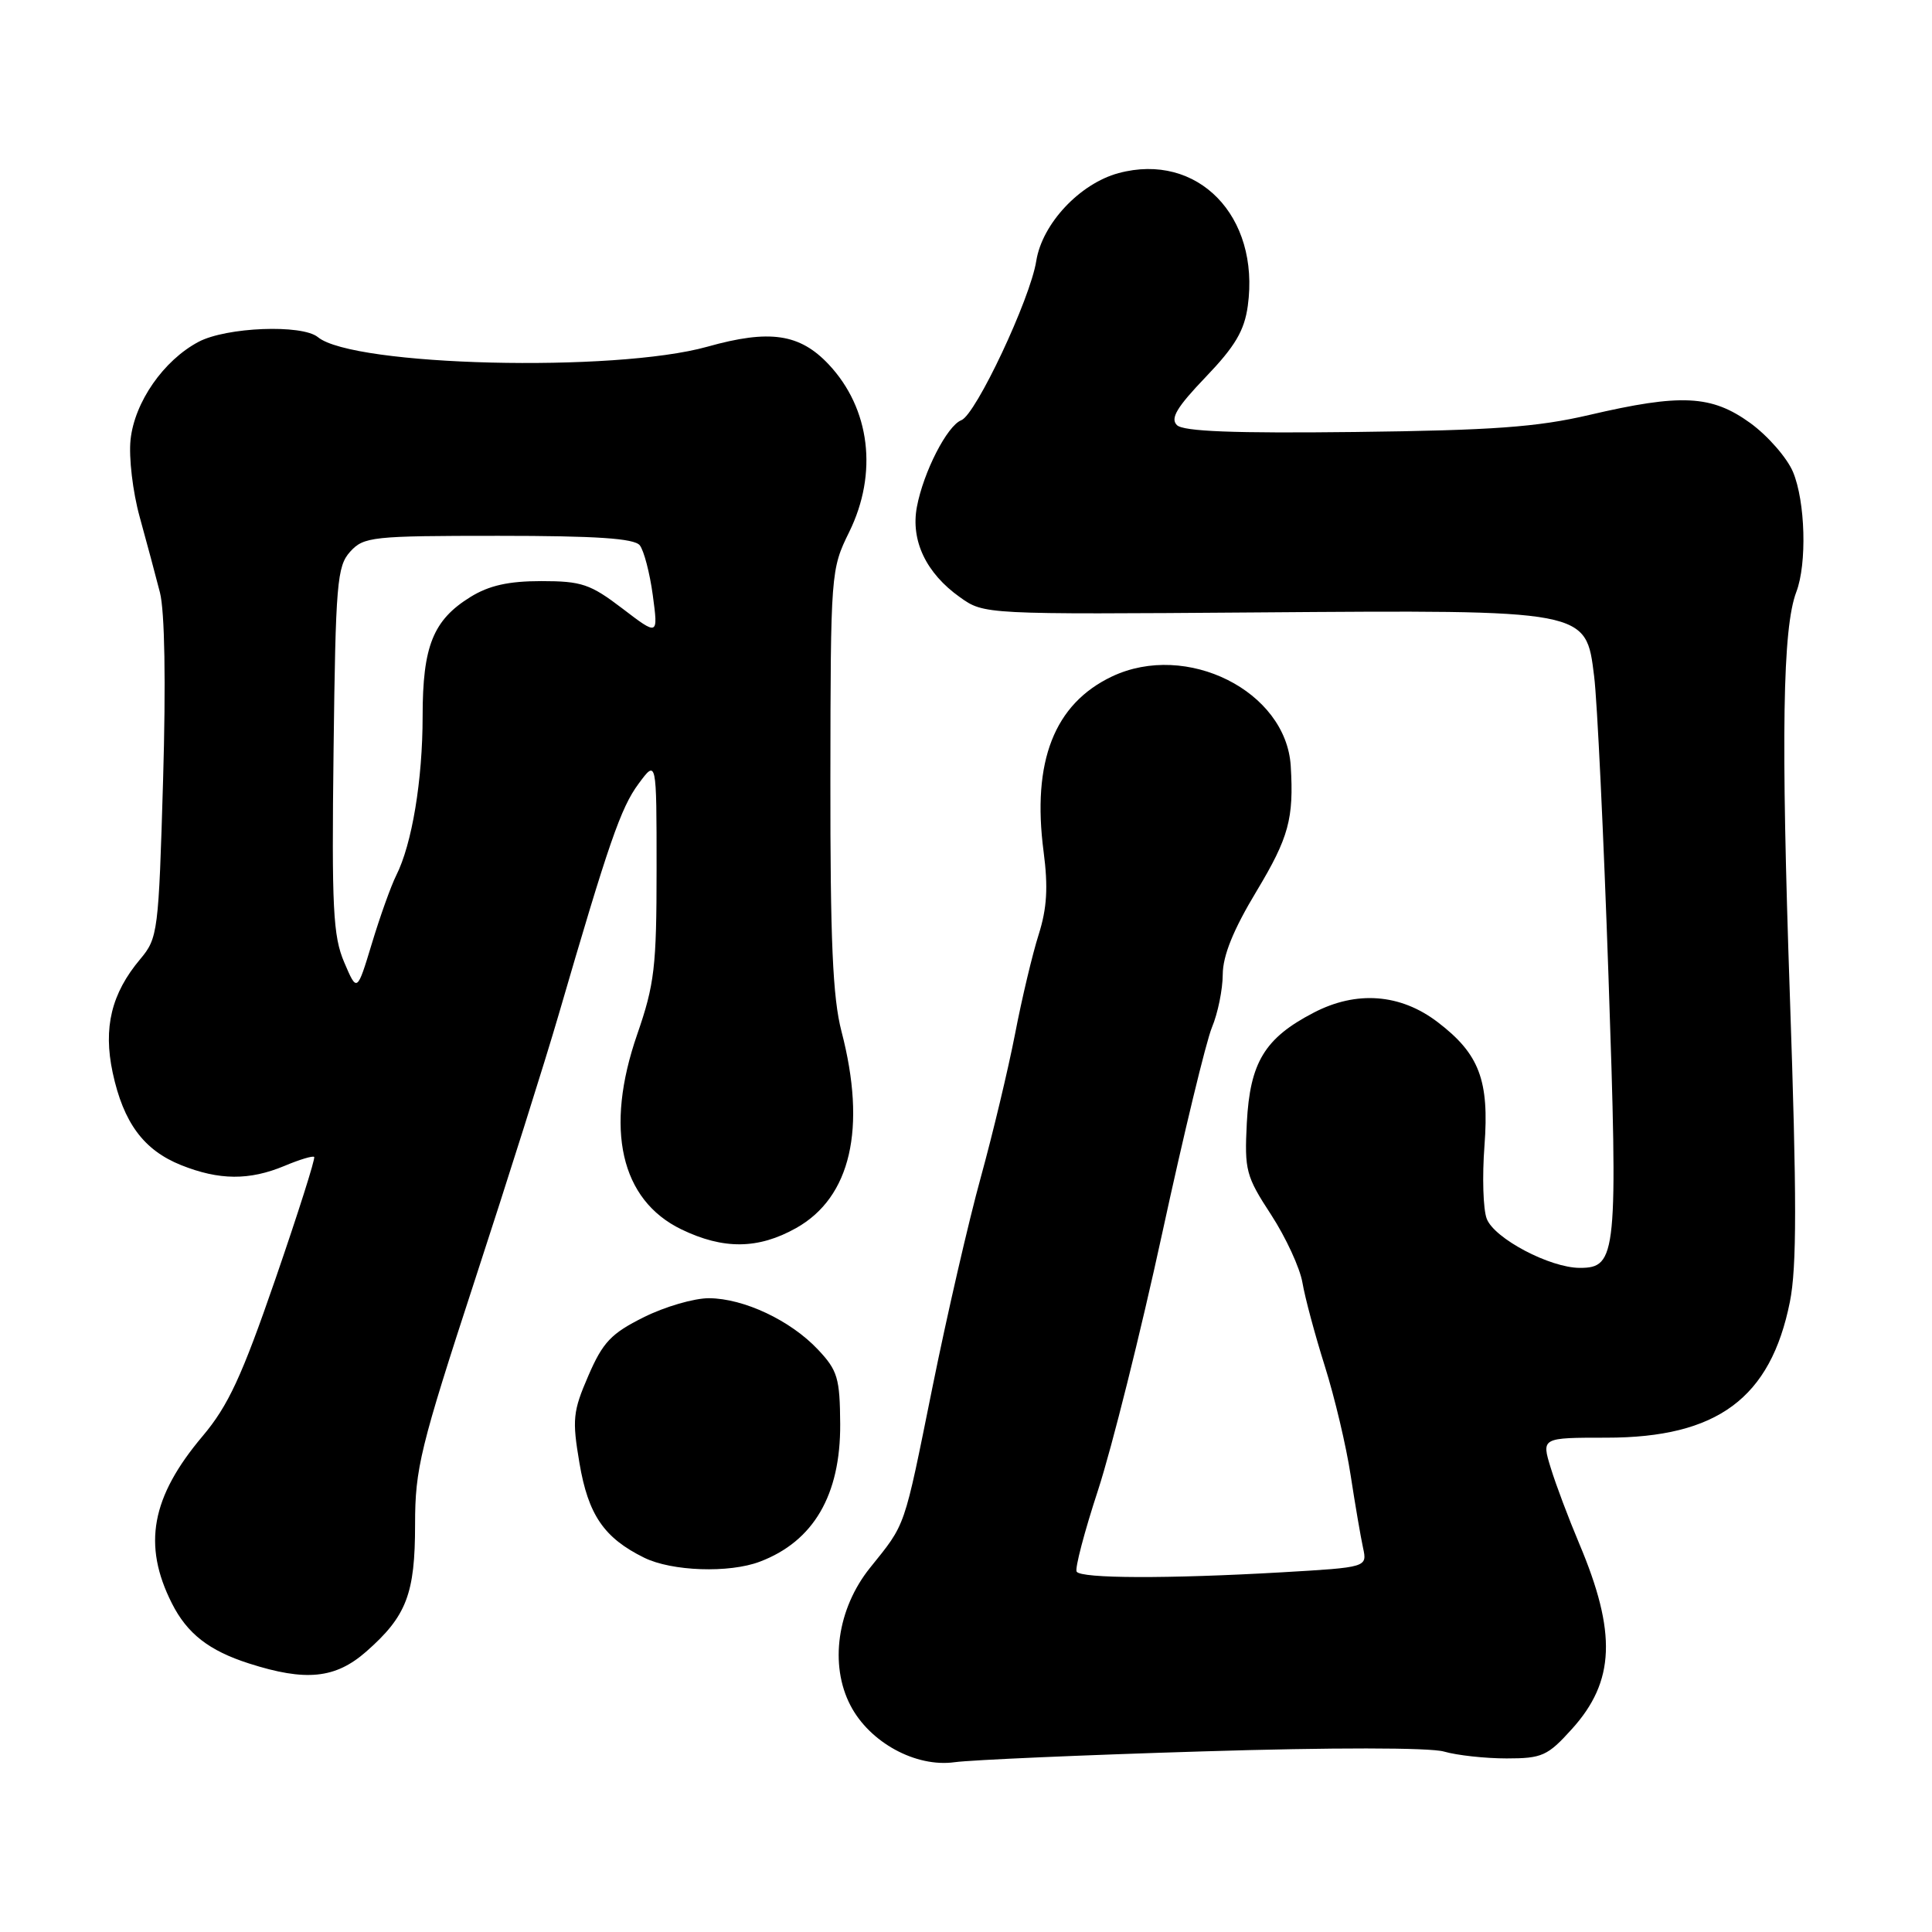 <?xml version="1.0" encoding="UTF-8" standalone="no"?>
<!DOCTYPE svg PUBLIC "-//W3C//DTD SVG 1.1//EN" "http://www.w3.org/Graphics/SVG/1.1/DTD/svg11.dtd" >
<svg xmlns="http://www.w3.org/2000/svg" xmlns:xlink="http://www.w3.org/1999/xlink" version="1.1" viewBox="0 0 256 256">
 <g >
 <path fill="currentColor"
d=" M 159.33 232.07 C 176.49 231.54 189.44 231.55 191.33 232.09 C 193.06 232.59 196.80 233.00 199.63 233.00 C 204.33 233.00 205.07 232.67 208.28 229.11 C 214.00 222.79 214.25 216.35 209.24 204.50 C 207.85 201.20 206.15 196.70 205.48 194.50 C 204.25 190.50 204.25 190.50 212.87 190.50 C 227.55 190.50 234.61 185.28 237.17 172.50 C 238.09 167.92 238.09 158.75 237.17 132.04 C 235.98 97.43 236.20 83.23 238.02 78.44 C 239.45 74.69 239.22 66.45 237.58 62.53 C 236.79 60.66 234.25 57.75 231.93 56.06 C 226.79 52.34 222.77 52.14 210.56 54.99 C 203.65 56.60 197.78 57.02 179.58 57.24 C 163.50 57.43 156.79 57.17 155.95 56.33 C 155.04 55.44 155.94 53.95 159.77 49.95 C 163.66 45.89 164.89 43.81 165.34 40.52 C 166.97 28.62 158.69 20.12 148.21 22.94 C 143.07 24.33 138.09 29.65 137.31 34.58 C 136.52 39.61 129.30 54.95 127.38 55.68 C 125.51 56.40 122.36 62.54 121.49 67.18 C 120.66 71.63 122.71 75.95 127.19 79.13 C 130.40 81.42 130.40 81.42 166.45 81.15 C 210.52 80.82 210.13 80.75 211.23 89.60 C 211.64 92.84 212.49 110.70 213.13 129.28 C 214.40 166.29 214.23 168.00 209.34 168.00 C 205.38 168.00 197.99 164.10 197.00 161.49 C 196.52 160.25 196.39 155.89 196.70 151.82 C 197.35 143.15 196.03 139.65 190.49 135.43 C 185.56 131.67 179.73 131.23 174.06 134.19 C 167.57 137.56 165.63 140.78 165.21 148.78 C 164.89 155.07 165.09 155.85 168.43 160.96 C 170.38 163.96 172.25 168.01 172.58 169.96 C 172.91 171.91 174.24 176.88 175.54 181.00 C 176.84 185.12 178.39 191.65 178.97 195.50 C 179.56 199.35 180.30 203.67 180.61 205.09 C 181.17 207.68 181.17 207.68 169.84 208.34 C 154.73 209.21 143.22 209.17 142.66 208.25 C 142.41 207.84 143.69 202.96 145.51 197.41 C 147.32 191.85 151.15 176.55 154.00 163.41 C 156.85 150.26 159.82 137.98 160.59 136.13 C 161.37 134.27 162.01 131.12 162.02 129.13 C 162.03 126.63 163.42 123.19 166.52 118.05 C 170.77 110.97 171.45 108.47 171.03 101.50 C 170.42 91.57 157.22 84.96 147.34 89.64 C 139.70 93.27 136.72 100.88 138.28 112.83 C 138.90 117.56 138.73 120.35 137.63 123.83 C 136.81 126.40 135.40 132.32 134.50 137.00 C 133.59 141.68 131.55 150.22 129.96 156.00 C 128.36 161.78 125.48 174.28 123.56 183.79 C 119.71 202.83 120.08 201.77 115.27 207.76 C 110.94 213.16 109.88 220.59 112.69 225.98 C 115.24 230.89 121.35 234.22 126.50 233.50 C 128.70 233.20 143.47 232.55 159.33 232.07 Z  M 48.52 218.85 C 53.87 214.15 55.00 211.21 55.00 201.99 C 55.00 194.58 55.67 191.83 62.90 169.69 C 67.25 156.39 72.25 140.55 74.01 134.50 C 80.65 111.69 82.26 107.03 84.60 103.87 C 87.00 100.61 87.00 100.61 87.00 115.13 C 87.00 128.13 86.73 130.42 84.43 137.07 C 80.09 149.59 82.23 159.00 90.29 162.90 C 95.86 165.59 100.48 165.54 105.50 162.72 C 112.74 158.65 114.85 149.51 111.50 136.66 C 110.34 132.20 110.01 124.68 110.03 103.20 C 110.06 75.83 110.09 75.44 112.52 70.50 C 116.35 62.71 115.31 54.15 109.81 48.29 C 105.97 44.21 101.98 43.62 93.73 45.94 C 81.46 49.38 46.79 48.53 42.12 44.67 C 40.02 42.95 29.99 43.34 26.30 45.30 C 21.67 47.76 17.83 53.28 17.30 58.26 C 17.05 60.60 17.59 65.18 18.51 68.50 C 19.42 71.80 20.63 76.30 21.19 78.50 C 21.83 80.99 21.99 90.37 21.61 103.35 C 21.02 123.51 20.92 124.30 18.59 127.08 C 14.76 131.63 13.66 136.17 14.93 142.13 C 16.36 148.78 19.04 152.40 24.01 154.39 C 29.05 156.40 33.03 156.43 37.69 154.49 C 39.68 153.65 41.45 153.12 41.63 153.30 C 41.81 153.48 39.50 160.76 36.49 169.49 C 32.04 182.39 30.24 186.27 26.85 190.29 C 20.04 198.36 18.87 204.71 22.77 212.44 C 24.80 216.47 27.69 218.72 33.00 220.42 C 40.52 222.83 44.44 222.43 48.52 218.85 Z  M 100.68 206.93 C 107.80 204.24 111.38 198.10 111.33 188.70 C 111.29 182.61 110.99 181.59 108.39 178.83 C 104.76 174.97 98.58 172.05 93.95 172.02 C 91.99 172.01 88.10 173.14 85.30 174.54 C 80.98 176.69 79.88 177.85 77.96 182.29 C 75.91 187.02 75.80 188.09 76.78 193.86 C 77.94 200.72 80.03 203.78 85.35 206.40 C 89.01 208.21 96.63 208.47 100.68 206.93 Z  M 45.61 127.51 C 44.13 124.05 43.94 120.35 44.20 99.37 C 44.47 77.25 44.66 75.03 46.40 73.10 C 48.20 71.12 49.29 71.00 66.03 71.00 C 79.01 71.00 84.03 71.34 84.77 72.25 C 85.32 72.94 86.10 75.92 86.50 78.88 C 87.22 84.26 87.22 84.26 82.47 80.63 C 78.22 77.39 77.07 77.00 71.72 77.00 C 67.39 77.00 64.80 77.58 62.34 79.10 C 57.39 82.16 56.00 85.62 56.00 94.90 C 56.00 103.38 54.59 111.86 52.50 116.00 C 51.81 117.38 50.36 121.42 49.28 125.00 C 47.31 131.50 47.31 131.50 45.61 127.51 Z "/>
</g>
</svg>